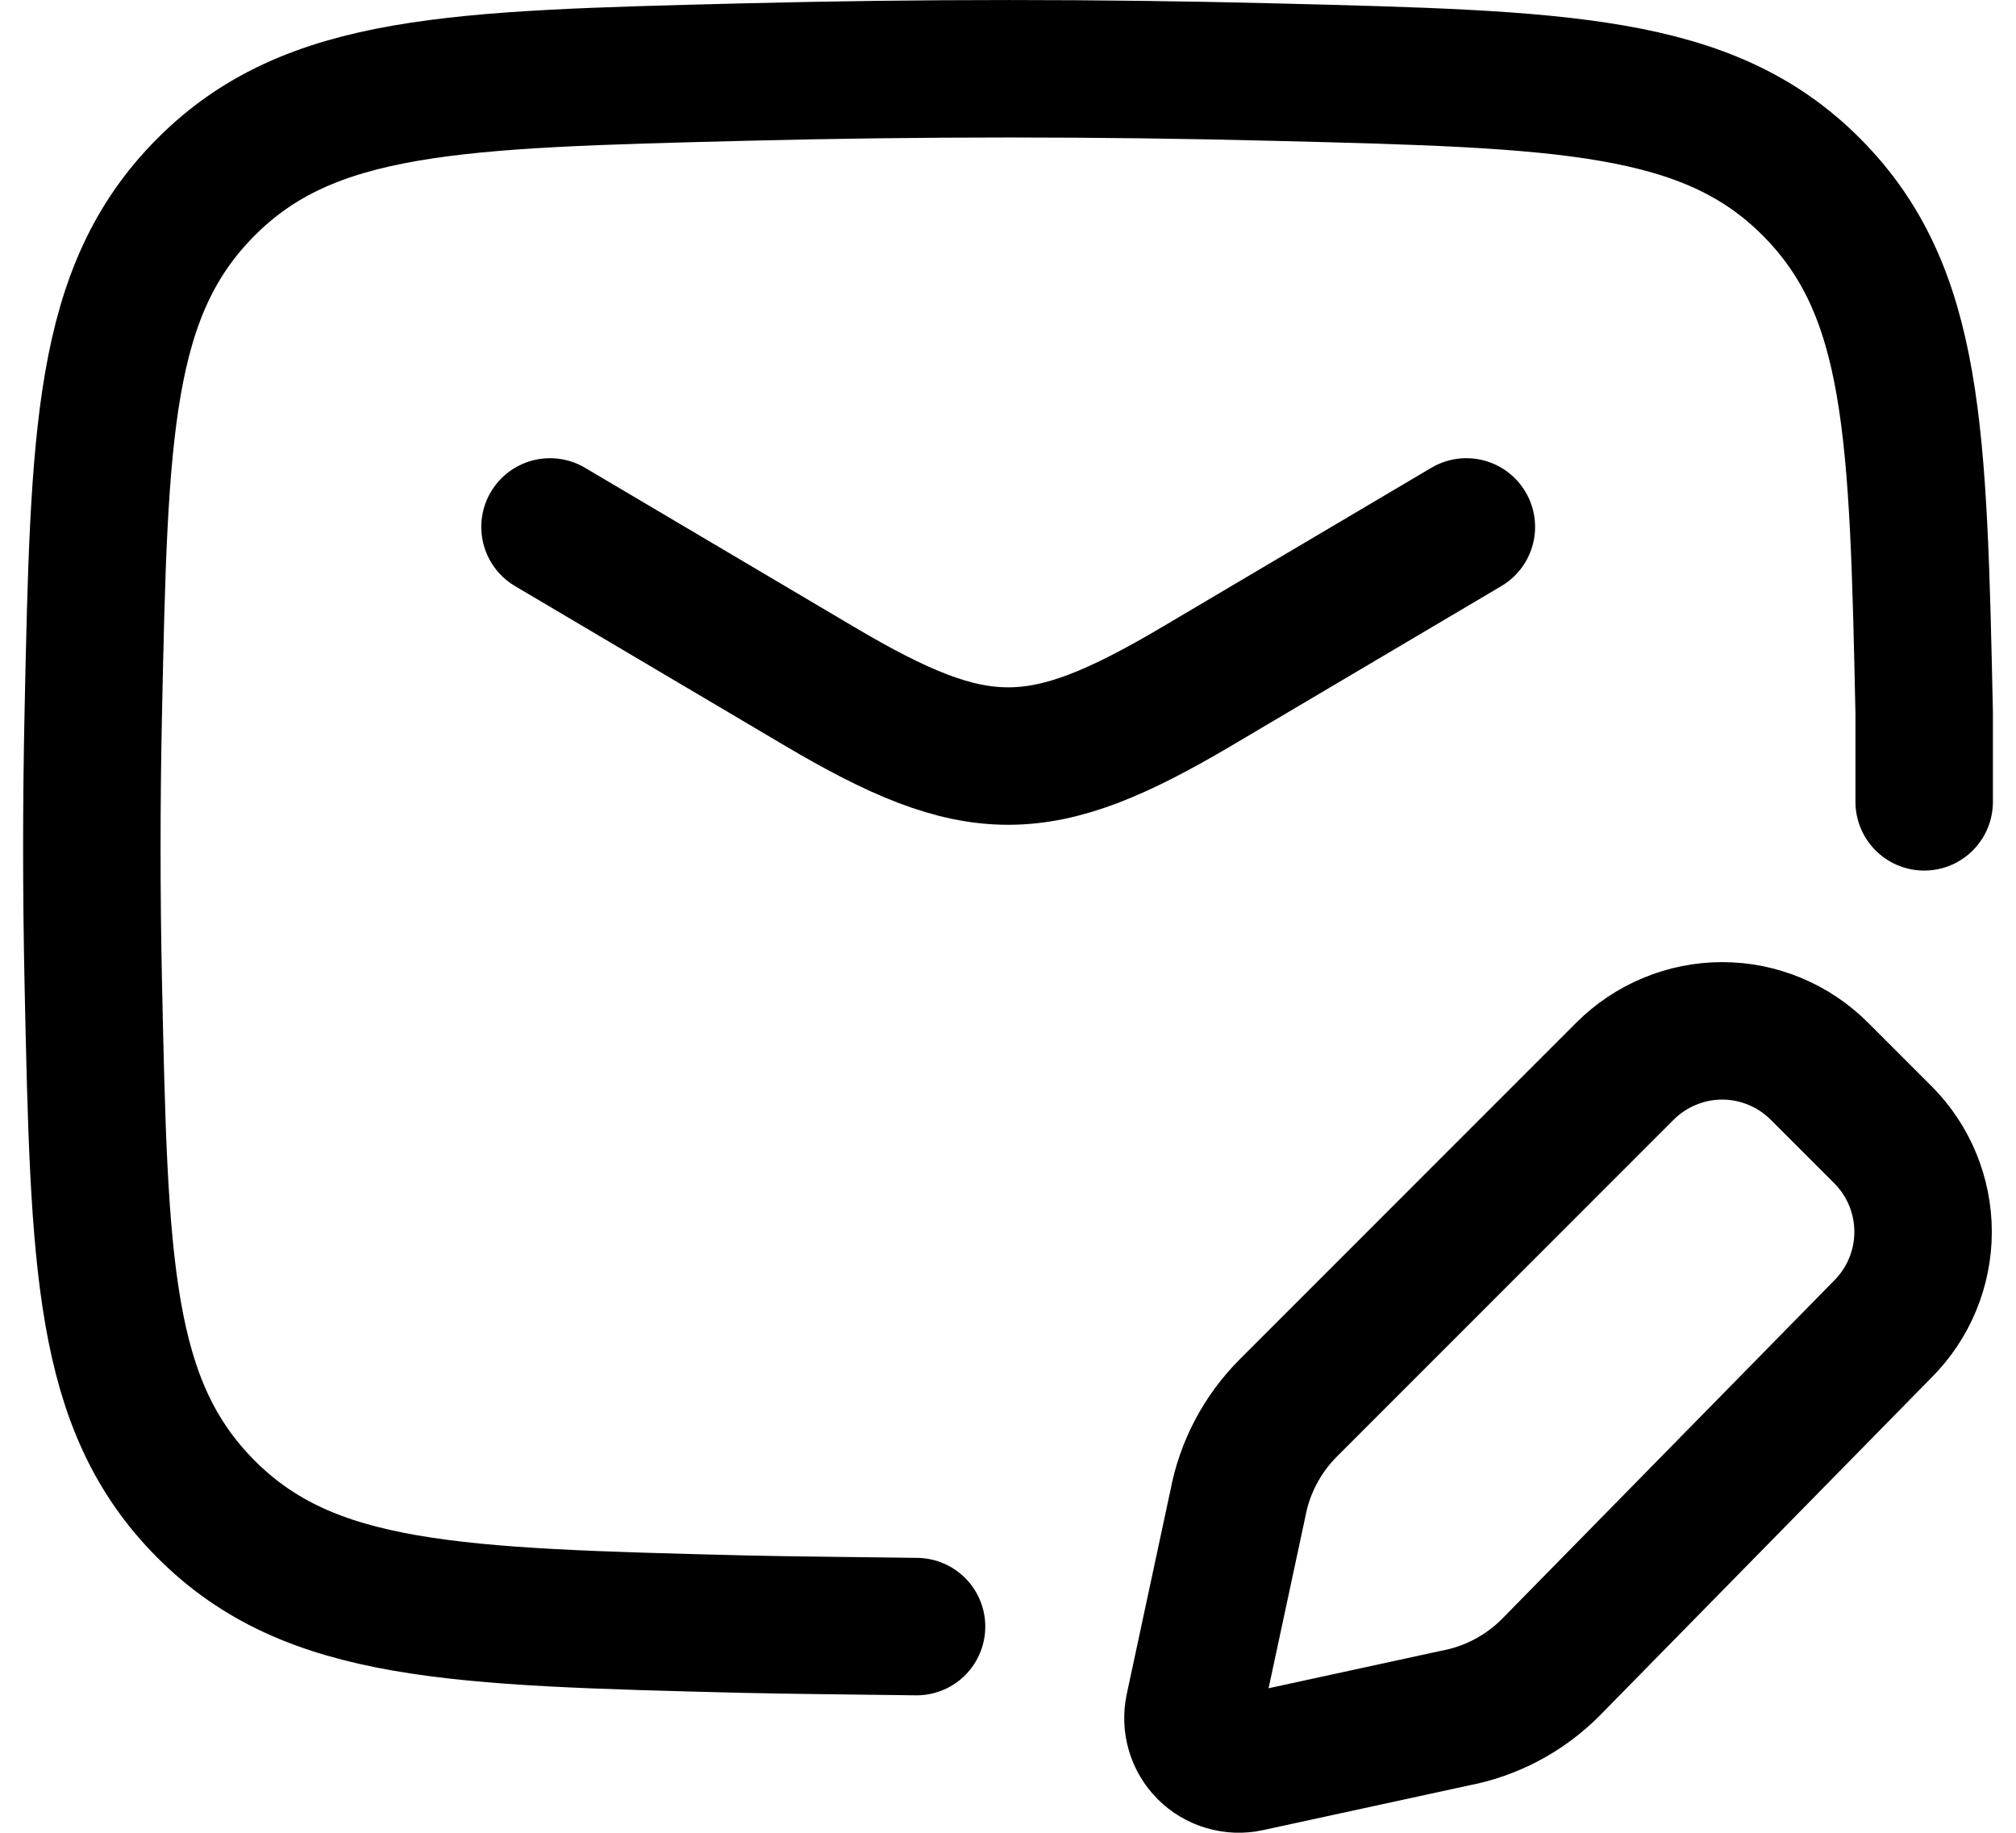 <svg width="22" height="20" viewBox="0 0 22 20" fill="none" xmlns="http://www.w3.org/2000/svg">
<path d="M6.002 5.75L8.944 7.49C10.659 8.504 11.345 8.504 13.06 7.49L16.002 5.75" stroke="black" stroke-width="1.5" stroke-linecap="round" stroke-linejoin="round"/>
<path d="M20.998 8.75V7.778C20.932 4.711 20.899 3.178 19.768 2.041C18.636 0.905 17.061 0.866 13.911 0.787C11.976 0.738 10.04 0.738 8.105 0.787C4.955 0.866 3.38 0.905 2.248 2.041C1.116 3.177 1.083 4.711 1.018 7.778C0.997 8.762 0.997 9.747 1.018 10.731C1.084 13.799 1.116 15.332 2.248 16.468C3.38 17.604 4.955 17.644 8.105 17.723C8.573 17.735 9.535 17.743 10.002 17.75M19.855 11.69L20.547 12.382C20.828 12.663 20.986 13.045 20.986 13.443C20.986 13.84 20.828 14.222 20.547 14.503L16.919 18.199C16.634 18.484 16.269 18.676 15.872 18.75L13.624 19.238C13.542 19.256 13.458 19.253 13.377 19.229C13.297 19.206 13.224 19.163 13.165 19.104C13.106 19.045 13.062 18.972 13.039 18.892C13.015 18.811 13.012 18.727 13.029 18.645L13.508 16.41C13.582 16.013 13.775 15.648 14.06 15.363L17.733 11.689C17.872 11.55 18.038 11.439 18.22 11.364C18.402 11.288 18.597 11.249 18.794 11.249C18.991 11.249 19.186 11.288 19.368 11.364C19.55 11.439 19.716 11.551 19.855 11.69Z" stroke="black" stroke-width="1.5" stroke-linecap="round" stroke-linejoin="round"/>
</svg>
